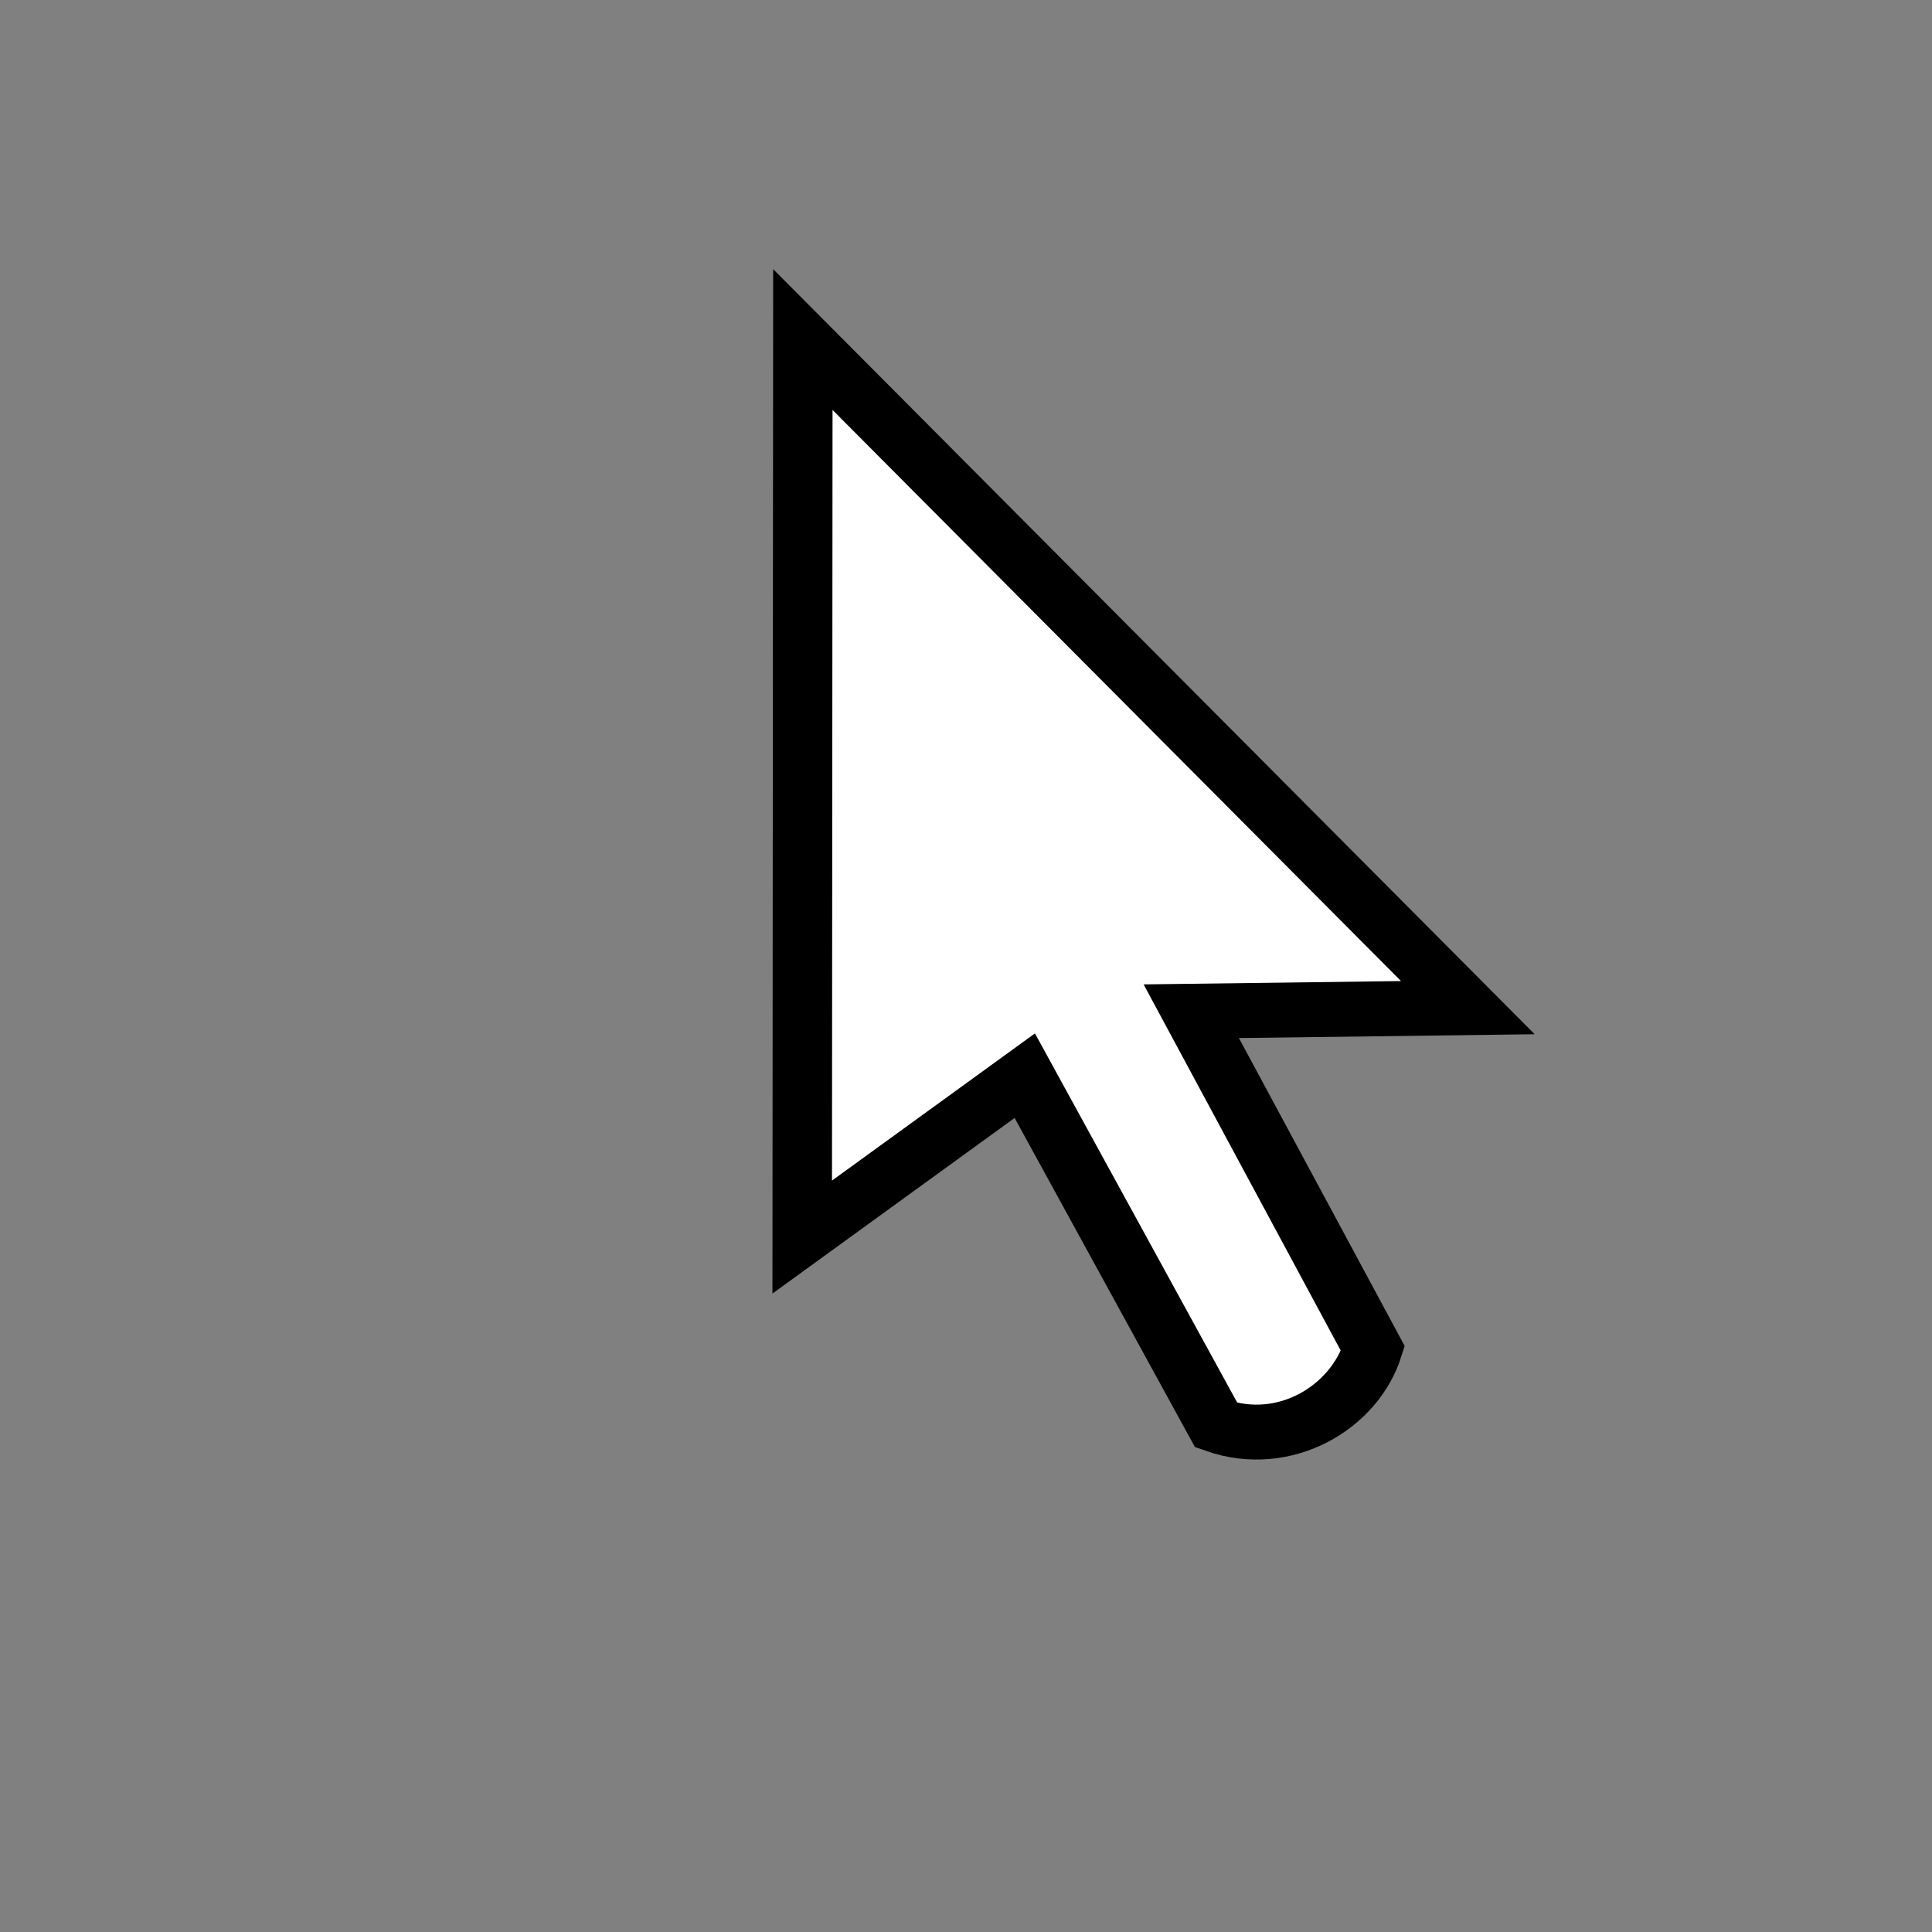 <?xml version="1.0" encoding="UTF-8" standalone="no"?>
<!-- Created with Inkscape (http://www.inkscape.org/) -->
<svg
   xmlns:dc="http://purl.org/dc/elements/1.1/"
   xmlns:cc="http://web.resource.org/cc/"
   xmlns:rdf="http://www.w3.org/1999/02/22-rdf-syntax-ns#"
   xmlns:svg="http://www.w3.org/2000/svg"
   xmlns="http://www.w3.org/2000/svg"
   xmlns:sodipodi="http://sodipodi.sourceforge.net/DTD/sodipodi-0.dtd"
   xmlns:inkscape="http://www.inkscape.org/namespaces/inkscape"
   width="32px"
   height="32px"
   id="svg2166"
   sodipodi:version="0.32"
   inkscape:version="0.45"
   sodipodi:docname="cursor.svg"
   sodipodi:docbase="/home/tokyo/projects/svn/e17/images"
   inkscape:output_extension="org.inkscape.output.svg.inkscape"
   sodipodi:modified="true">
  <rect width="100%" height="100%" fill="#808080" stroke="none"/>
  <defs
     id="defs2168" />
  <sodipodi:namedview
     id="base"
     pagecolor="#ffffff"
     bordercolor="#666666"
     borderopacity="1.0"
     inkscape:pageopacity="0.0"
     inkscape:pageshadow="2"
     inkscape:zoom="16"
     inkscape:cx="17.964297"
     inkscape:cy="16.351245"
     inkscape:current-layer="layer1"
     showgrid="true"
     inkscape:grid-bbox="true"
     inkscape:document-units="px"
     inkscape:window-width="872"
     inkscape:window-height="619"
     inkscape:window-x="267"
     inkscape:window-y="0" />
  <g
     id="layer1"
     inkscape:label="Layer 1"
     inkscape:groupmode="layer">
    <g
       id="g2164"
       inkscape:label="Layer 1"
       transform="matrix(1.31,0,0,1.209,-520.429,-600.576)">
      <path
         sodipodi:nodetypes="cccccccc"
         inkscape:export-ydpi="100"
         inkscape:export-xdpi="100"
         id="path2166"
         d="M 407.425,501.406 L 407.417,513.702 L 410.231,511.491 L 412.652,516.279 C 413.518,516.608 414.398,516.038 414.632,515.23 L 412.336,510.608 L 415.833,510.559 L 407.425,501.406 z "
         style="fill:#ffffff;fill-opacity:1;fill-rule:evenodd;stroke:#000000;stroke-width:0.752px;stroke-linecap:butt;stroke-linejoin:miter;stroke-opacity:1" />
    </g>
  </g>
</svg>
